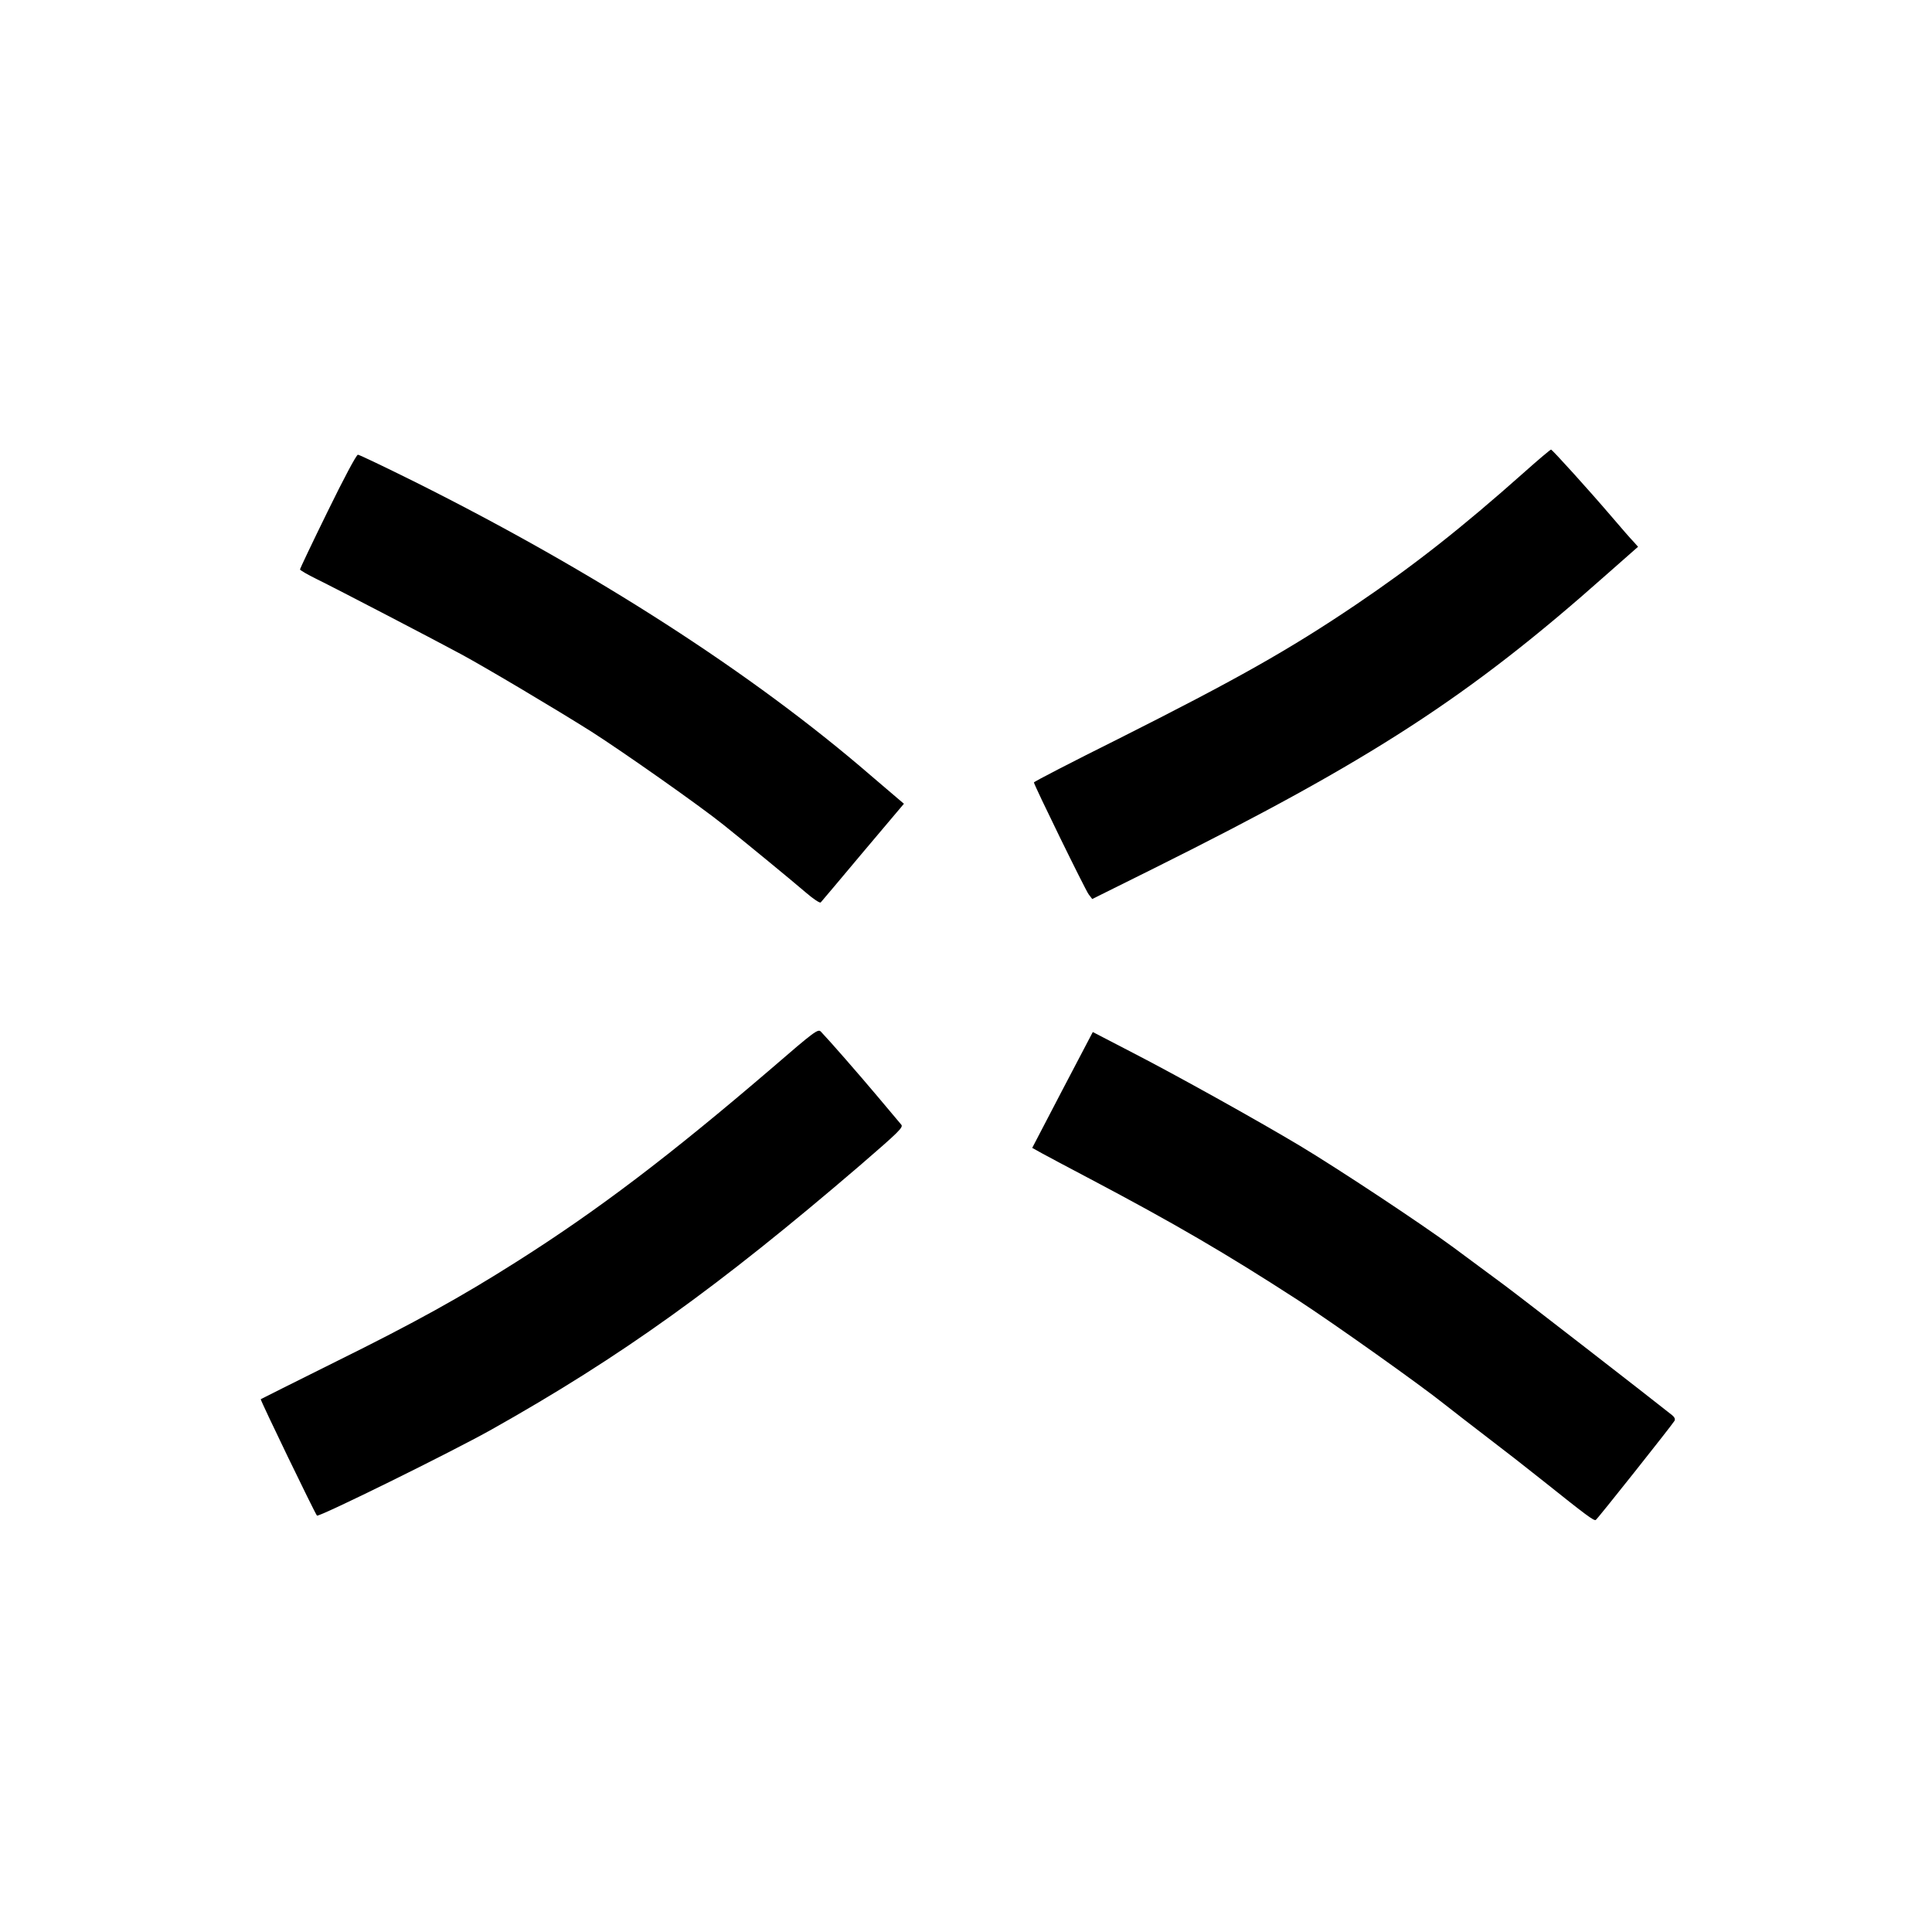 <?xml version="1.0" standalone="no"?>
<!DOCTYPE svg PUBLIC "-//W3C//DTD SVG 20010904//EN"
 "http://www.w3.org/TR/2001/REC-SVG-20010904/DTD/svg10.dtd">
<svg version="1.0" xmlns="http://www.w3.org/2000/svg"
 width="1024pt" height="1024pt" viewBox="0 0 1024 1024"
 preserveAspectRatio="xMidYMid meet">
<g transform="translate(0,1024) scale(0.1,-0.1)"
fill="#000000" stroke="none">
<path d="M8080 7738 c-334 -297 -587 -496 -895 -704 -354 -239 -635 -397
-1257 -710 -247 -123 -448 -227 -448 -231 0 -13 272 -569 290 -593 l19 -25
328 163 c1150 573 1670 910 2397 1556 l168 148 -24 27 c-14 14 -67 75 -119
136 -118 138 -309 349 -318 352 -3 1 -67 -53 -141 -119z"/>
<path d="M1737 7530 c-81 -165 -147 -304 -147 -308 0 -4 39 -27 88 -51 112
-55 636 -328 767 -399 133 -72 503 -292 690 -410 166 -106 576 -394 700 -494
120 -96 361 -294 439 -361 37 -32 72 -55 76 -50 4 4 105 124 224 266 l217 257
-33 28 c-18 15 -82 70 -143 122 -626 541 -1460 1078 -2412 1554 -161 80 -299
146 -306 146 -8 0 -76 -128 -160 -300z"/>
<path d="M4090 4578 c-538 -461 -921 -753 -1356 -1028 -287 -182 -535 -320
-954 -527 -217 -108 -397 -198 -398 -199 -4 -3 287 -605 298 -617 9 -10 713
337 925 456 687 386 1201 755 1953 1400 205 177 231 202 219 216 -8 9 -65 77
-127 151 -101 120 -254 295 -299 342 -15 16 -33 3 -261 -194z"/>
<path d="M5631 4463 l-160 -307 52 -29 c29 -16 142 -76 252 -134 449 -237 723
-397 1103 -643 195 -127 651 -451 777 -552 44 -35 148 -115 230 -178 83 -63
215 -166 295 -230 228 -182 268 -212 278 -206 10 6 401 499 417 525 5 9 1 19
-12 30 -114 91 -805 627 -893 692 -63 47 -183 135 -266 197 -172 127 -614 419
-814 539 -229 137 -655 374 -882 491 l-216 112 -161 -307z"/>
</g>
</svg>
